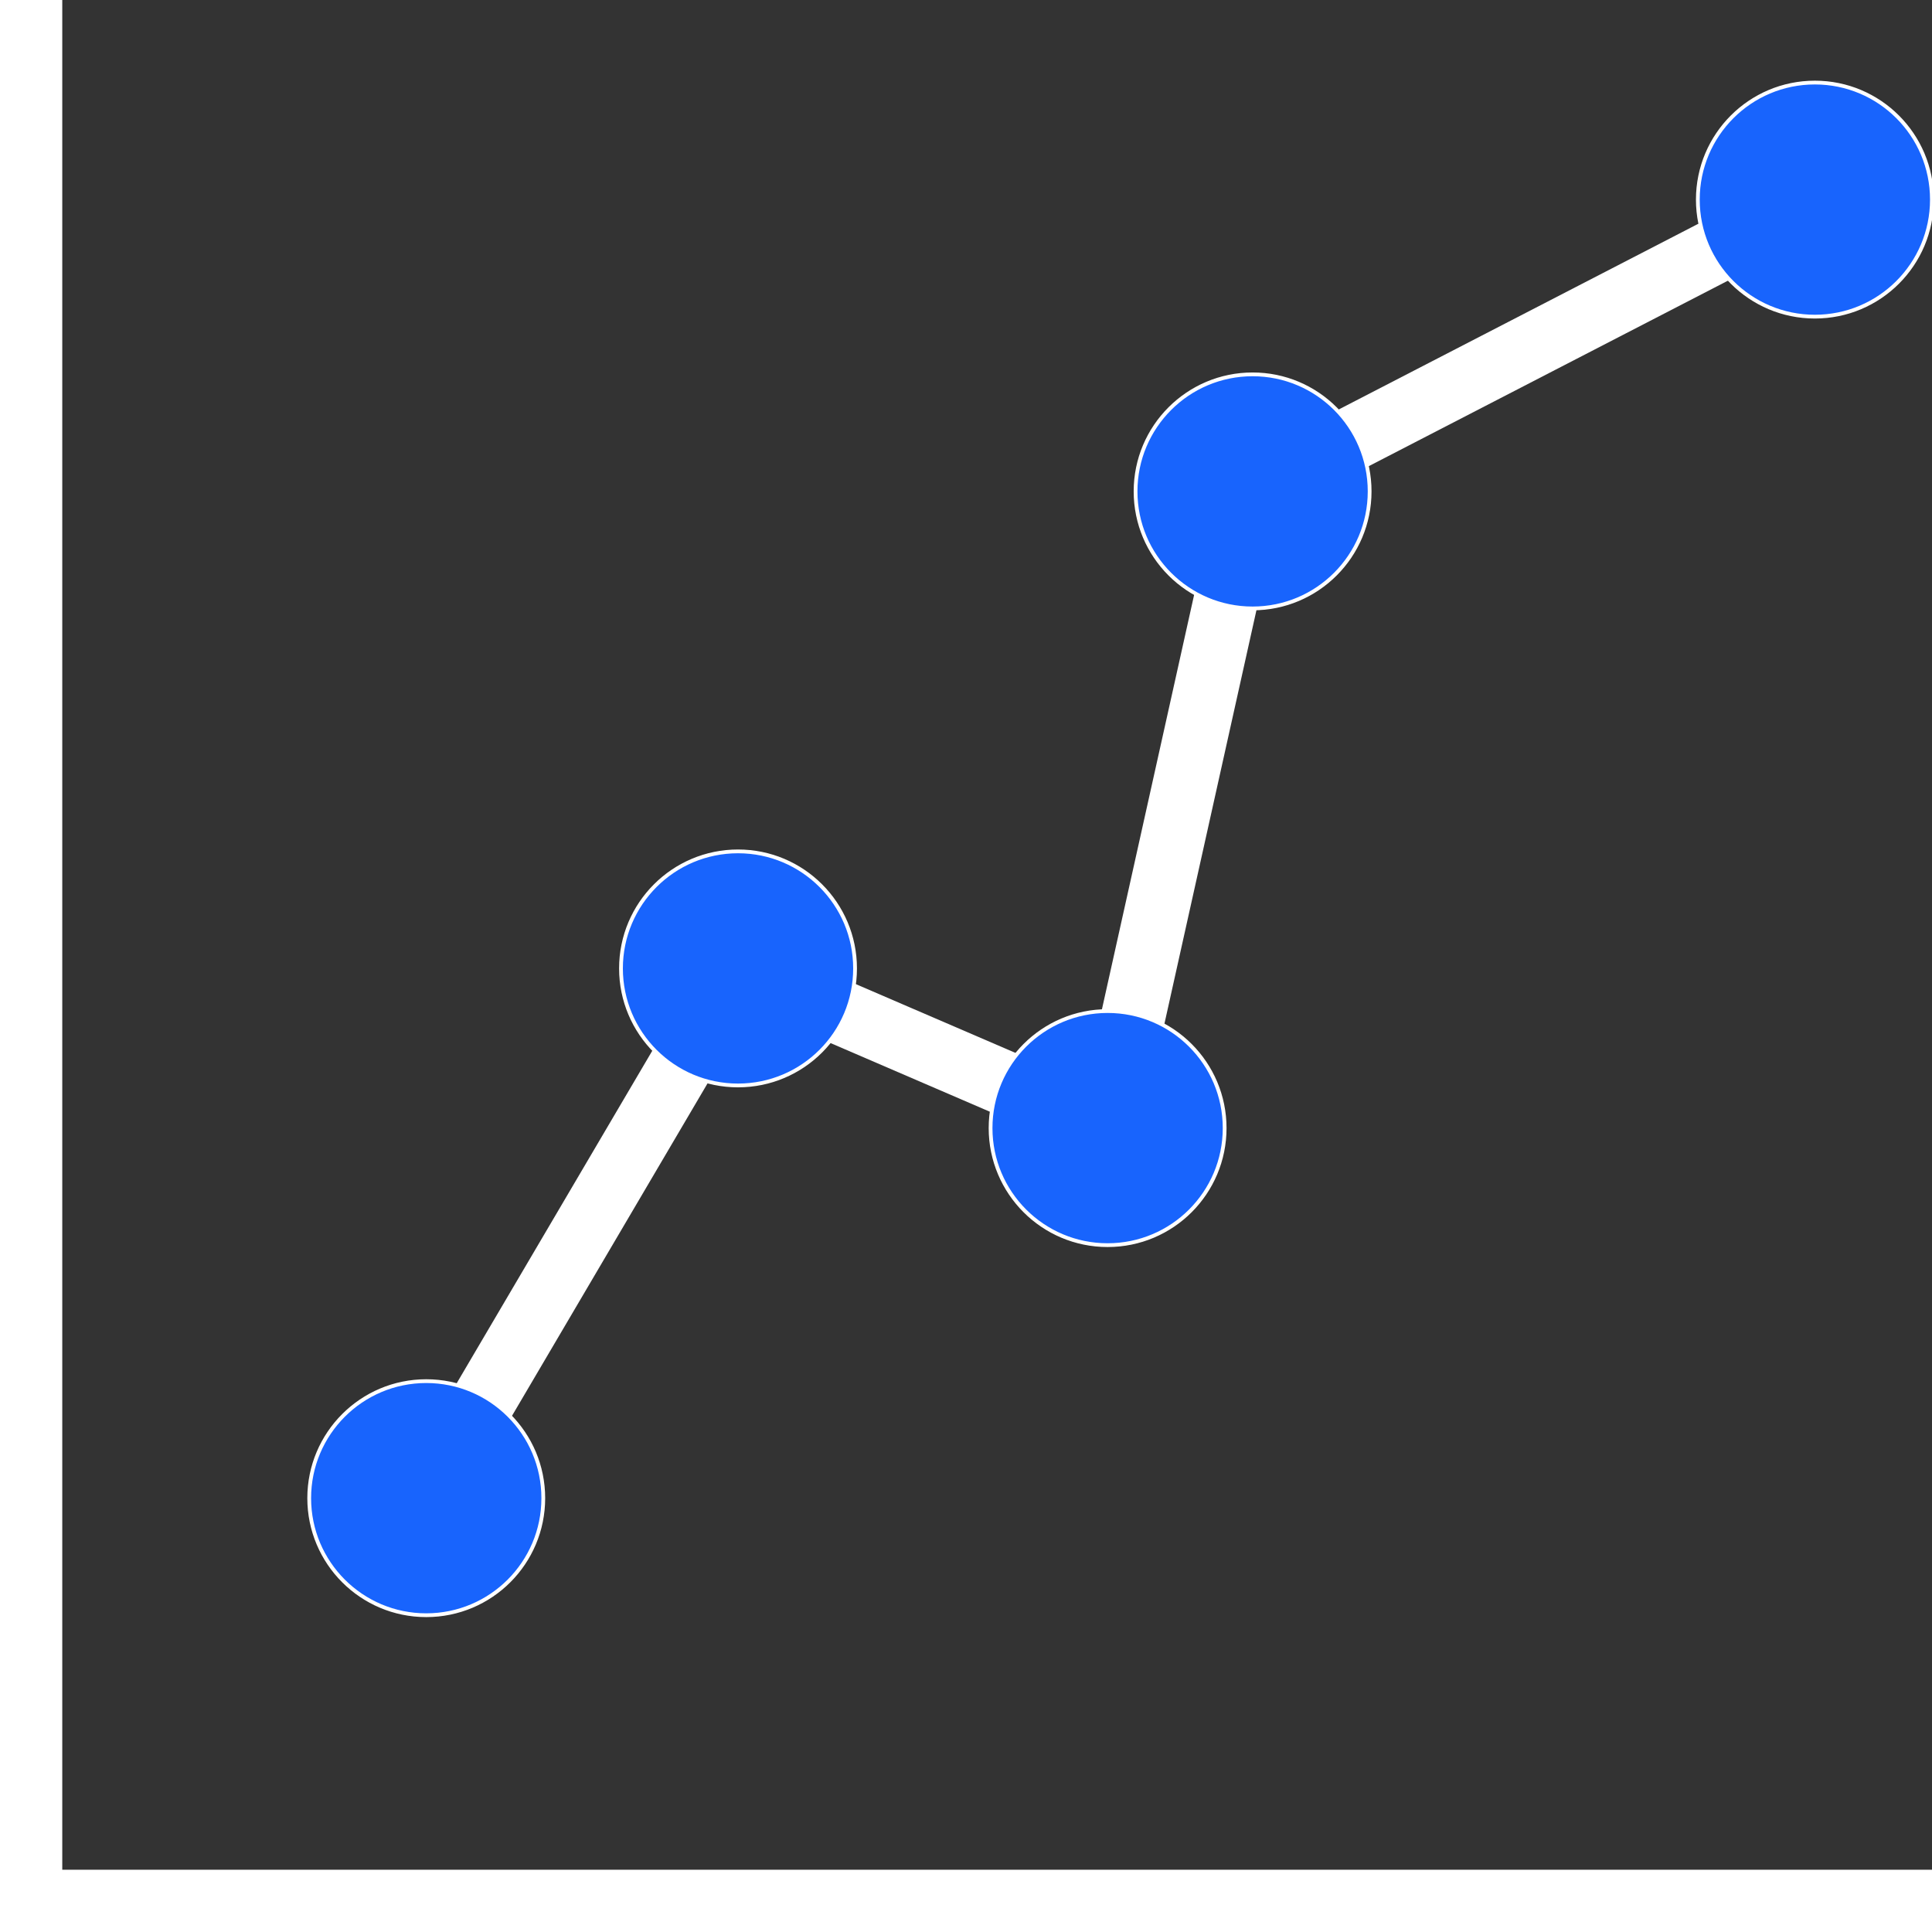 <!DOCTYPE svg PUBLIC "-//W3C//DTD SVG 1.1//EN" "http://www.w3.org/Graphics/SVG/1.1/DTD/svg11.dtd">
<!-- Uploaded to: SVG Repo, www.svgrepo.com, Transformed by: SVG Repo Mixer Tools -->
<svg height="800px" width="800px" version="1.1" id="Layer_1" xmlns="http://www.w3.org/2000/svg" xmlns:xlink="http://www.w3.org/1999/xlink" viewBox="0 0 512 512" xml:space="preserve" fill="#ffffff" stroke="#ffffff">
<rect x="0" y="0" width="512" height="512" fill="#333333" stroke="none"/>
<g id="SVGRepo_bgCarrier" stroke-width="0"/>
<g id="SVGRepo_tracerCarrier" stroke-linecap="round" stroke-linejoin="round"/>
<g id="SVGRepo_iconCarrier"> <polygon points="512,512 0,512 0,0 16,0 16,496 512,496 "/> <polygon points="119.88,401.088 106.08,392.976 192.264,246.464 288.032,287.728 324.264,124.832 477.32,45.792 484.664,60.008 338.264,135.616 299.448,310.072 198.904,266.744 "/> <g> <circle style="fill:#1864fd;" cx="195.584" cy="256.64" r="31.016"/> <circle style="fill:#1864fd;" cx="293.528" cy="298.96" r="31.016"/> <circle style="fill:#1864fd;" cx="112.96" cy="397.032" r="31.016"/> <circle style="fill:#1864fd;" cx="331.952" cy="130.224" r="31.016"/> <circle style="fill:#1864fd;" cx="480.96" cy="52.896" r="31.016"/> </g> </g>
</svg>